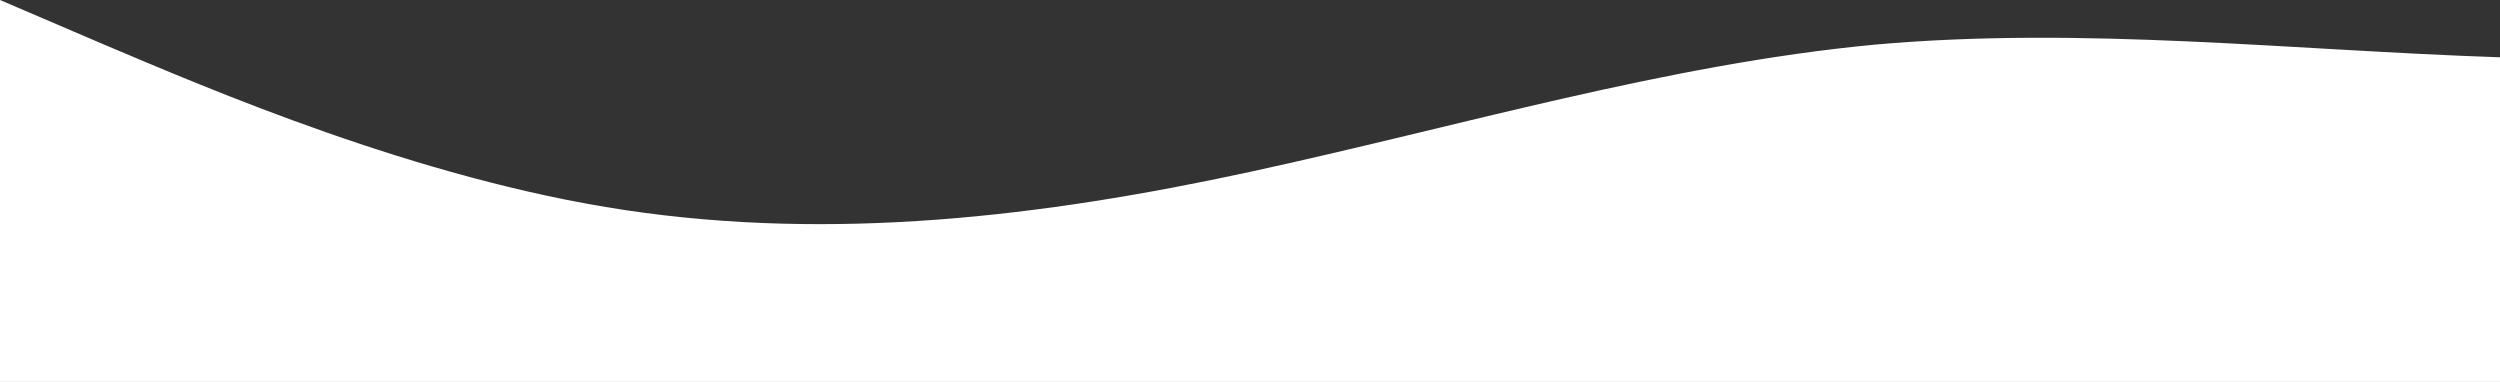 <?xml version="1.0" standalone="no"?>
<svg xmlns:xlink="http://www.w3.org/1999/xlink" id="wave" style="transform:rotate(0deg); transition: 0.3s" viewBox="0 0 1440 220" version="1.1" xmlns="http://www.w3.org/2000/svg"><rect x="0" y="0" width="1440" height="220" fill="#333333" stroke="none"/><defs><linearGradient id="sw-gradient-0" x1="0" x2="0" y1="1" y2="0"><stop stop-color="rgba(255, 255, 255, 1)" offset="0%"/><stop stop-color="rgba(255, 255, 255, 1)" offset="100%"/></linearGradient></defs><path style="transform:translate(0, 0px); opacity:1" fill="url(#sw-gradient-0)" d="M0,0L60,25.7C120,51,240,103,360,121C480,139,600,125,720,99C840,73,960,37,1080,25.7C1200,15,1320,29,1440,33C1560,37,1680,29,1800,47.7C1920,66,2040,110,2160,121C2280,132,2400,110,2520,106.3C2640,103,2760,117,2880,106.3C3000,95,3120,59,3240,69.7C3360,81,3480,139,3600,143C3720,147,3840,95,3960,66C4080,37,4200,29,4320,25.7C4440,22,4560,22,4680,22C4800,22,4920,22,5040,18.3C5160,15,5280,7,5400,29.3C5520,51,5640,103,5760,135.7C5880,169,6000,183,6120,157.7C6240,132,6360,66,6480,58.7C6600,51,6720,103,6840,102.7C6960,103,7080,51,7200,25.7C7320,0,7440,0,7560,33C7680,66,7800,132,7920,157.7C8040,183,8160,169,8280,157.7C8400,147,8520,139,8580,135.7L8640,132L8640,220L8580,220C8520,220,8400,220,8280,220C8160,220,8040,220,7920,220C7800,220,7680,220,7560,220C7440,220,7320,220,7200,220C7080,220,6960,220,6840,220C6720,220,6600,220,6480,220C6360,220,6240,220,6120,220C6000,220,5880,220,5760,220C5640,220,5520,220,5400,220C5280,220,5160,220,5040,220C4920,220,4800,220,4680,220C4560,220,4440,220,4320,220C4200,220,4080,220,3960,220C3840,220,3720,220,3600,220C3480,220,3360,220,3240,220C3120,220,3000,220,2880,220C2760,220,2640,220,2520,220C2400,220,2280,220,2160,220C2040,220,1920,220,1800,220C1680,220,1560,220,1440,220C1320,220,1200,220,1080,220C960,220,840,220,720,220C600,220,480,220,360,220C240,220,120,220,60,220L0,220Z"/></svg>